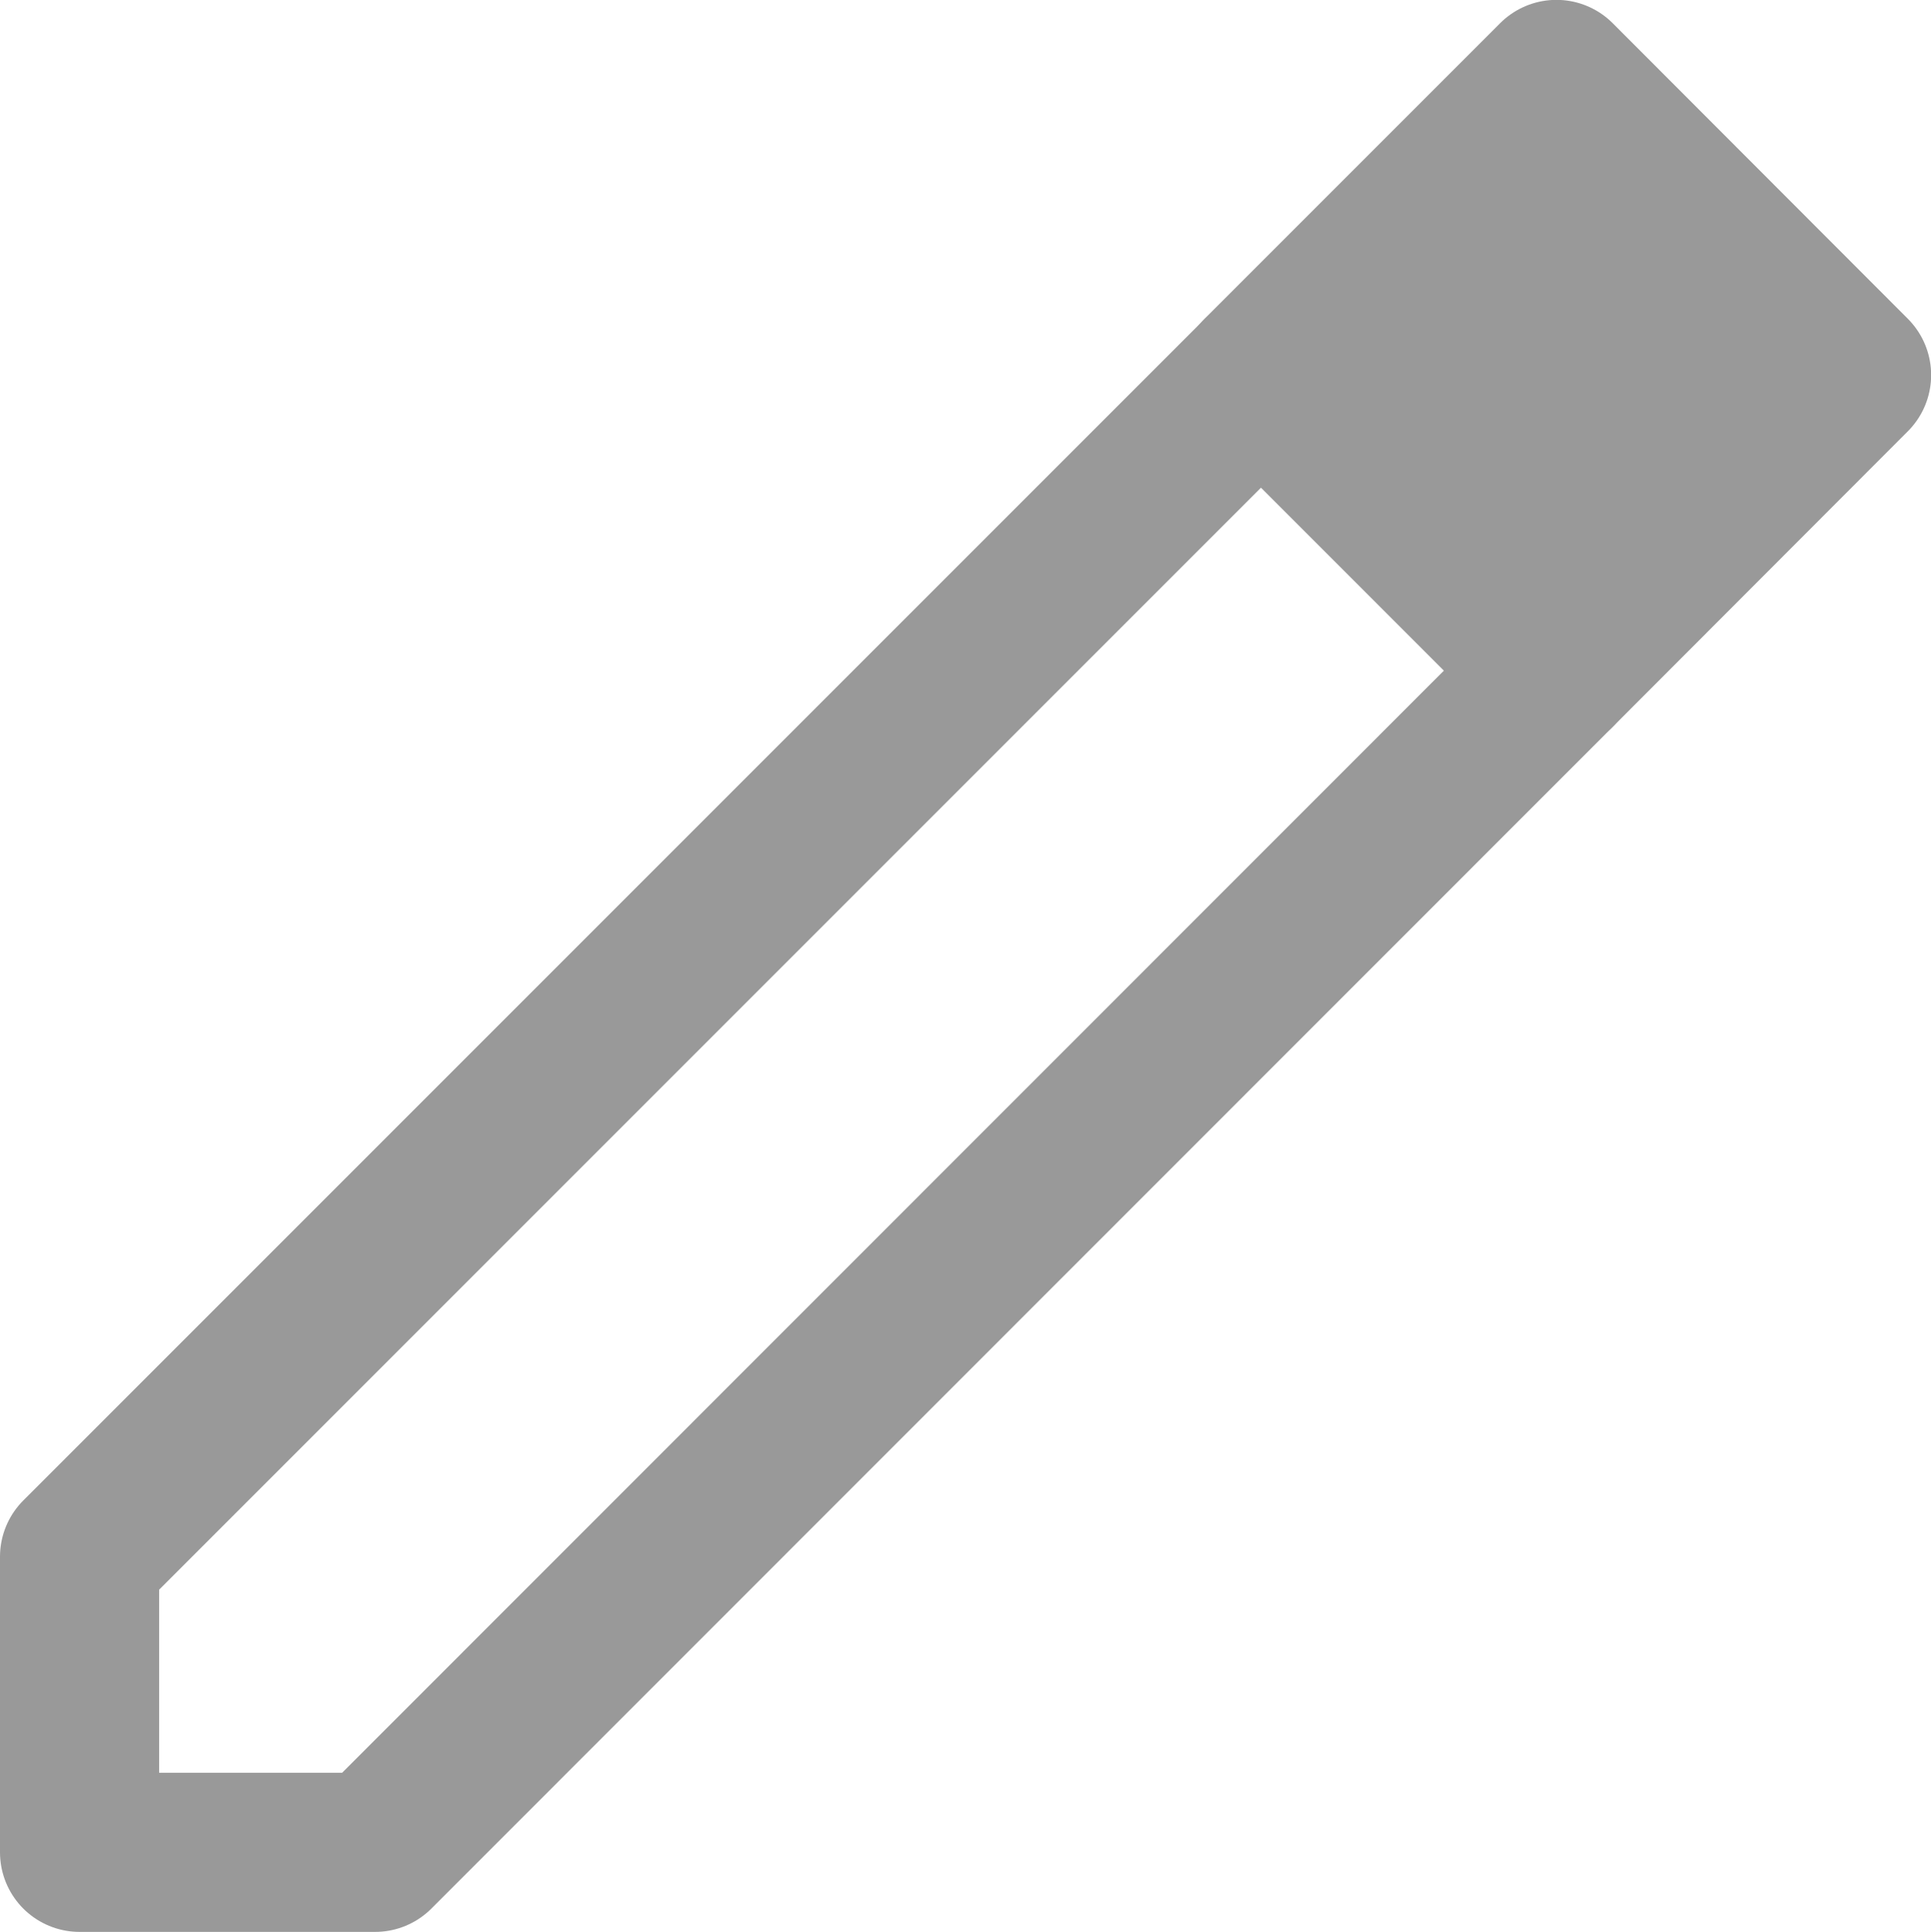 <svg xmlns="http://www.w3.org/2000/svg" width="14.563" height="14.567" viewBox="0 0 14.563 14.567">
    <g id="prefix__sps_editname_icon_home_hoverrow" transform="translate(-700.037 -1260.227)">
        <g id="prefix__sps_square_icon_edit_white" transform="translate(700.637 1260.826)">
            <g id="prefix__Group_2832" data-name="Group 2832">
                <g id="prefix__Group_2830" data-name="Group 2830">
                    <path id="prefix__Path_1047" d="M-10323-11383.089v2.229h2.229l8.91-8.912-2.227-2.229z" data-name="Path 1047" transform="translate(10323 11394.229)" style="stroke:#999;stroke-linecap:round;stroke-linejoin:round;stroke-width:1.2px;fill:none"/>
                    <path id="prefix__Path_1049" d="M-10303-11394.772l2.229-2.229 2.226 2.229-2.226 2.229z" data-name="Path 1049" transform="translate(10311.909 11397.001)" style="fill:#999;stroke:#999;stroke-linecap:round;stroke-linejoin:round;stroke-width:1.2px"/>
                </g>
            </g>
        </g>
    </g>
</svg>
